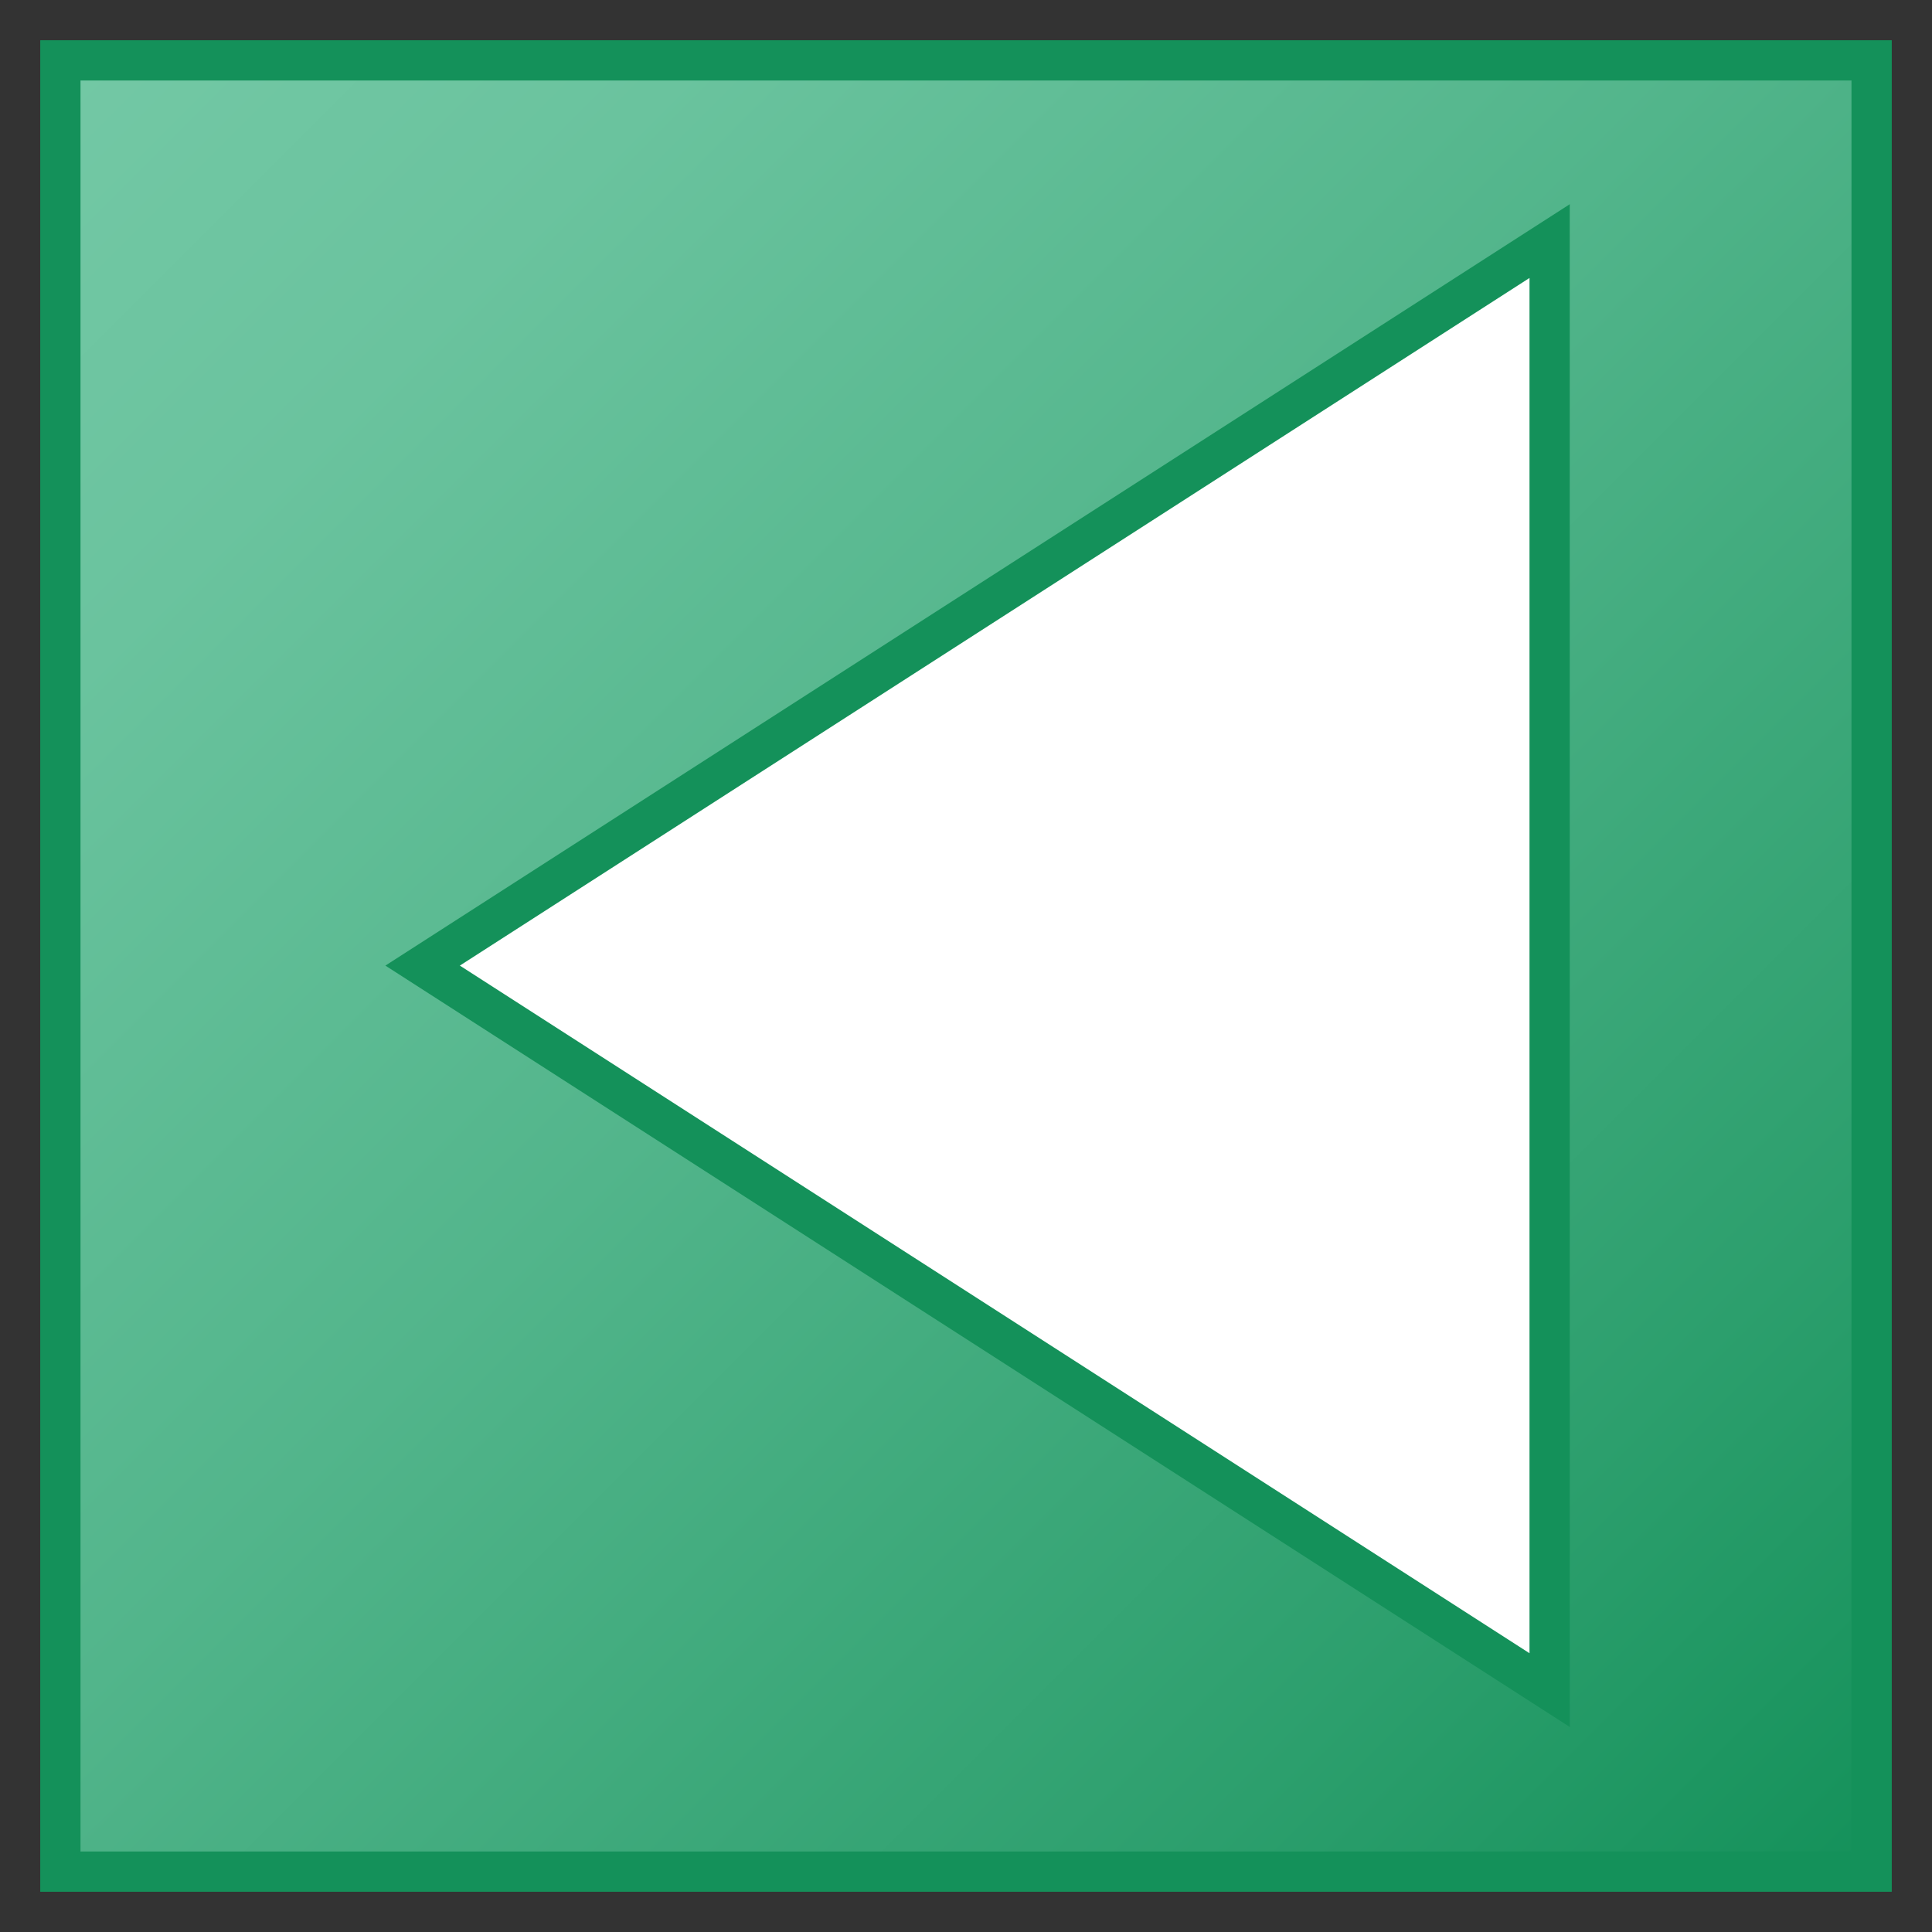<svg id="Layer_1" data-name="Layer 1" xmlns="http://www.w3.org/2000/svg" xmlns:xlink="http://www.w3.org/1999/xlink" viewBox="0 0 48 48">
  <rect x="0" y="0" width="48" height="48" fill="#333333" stroke="none"/>
  <defs>
    <linearGradient id="linear-gradient" x1="1.5" y1="1.5" x2="46.5" y2="46.5" gradientUnits="userSpaceOnUse">
      <stop offset="0" stop-color="#73c8a5"/>
      <stop offset="0.175" stop-color="#6ac39e"/>
      <stop offset="0.457" stop-color="#52b58b"/>
      <stop offset="0.809" stop-color="#2c9f6d"/>
      <stop offset="1" stop-color="#14915a"/>
    </linearGradient>
  </defs>
  <g>
    <rect x="1.5" y="1.5" width="45" height="45" fill="url(#linear-gradient)"/>
    <path d="M47,47H1V1H47ZM2,46H46V2H2Z" fill="#14915a"/>
  </g>
  <g>
    <polygon points="38.5 41.99 38.5 5.99 10.5 23.99 38.5 41.99" fill="#fff"/>
    <path d="M39,42.906,9.575,23.99,39,5.074ZM11.425,23.99,38,41.074V6.906Z" class="aw-theme-iconRich" fill="#14915a"/>
  </g>
</svg>
